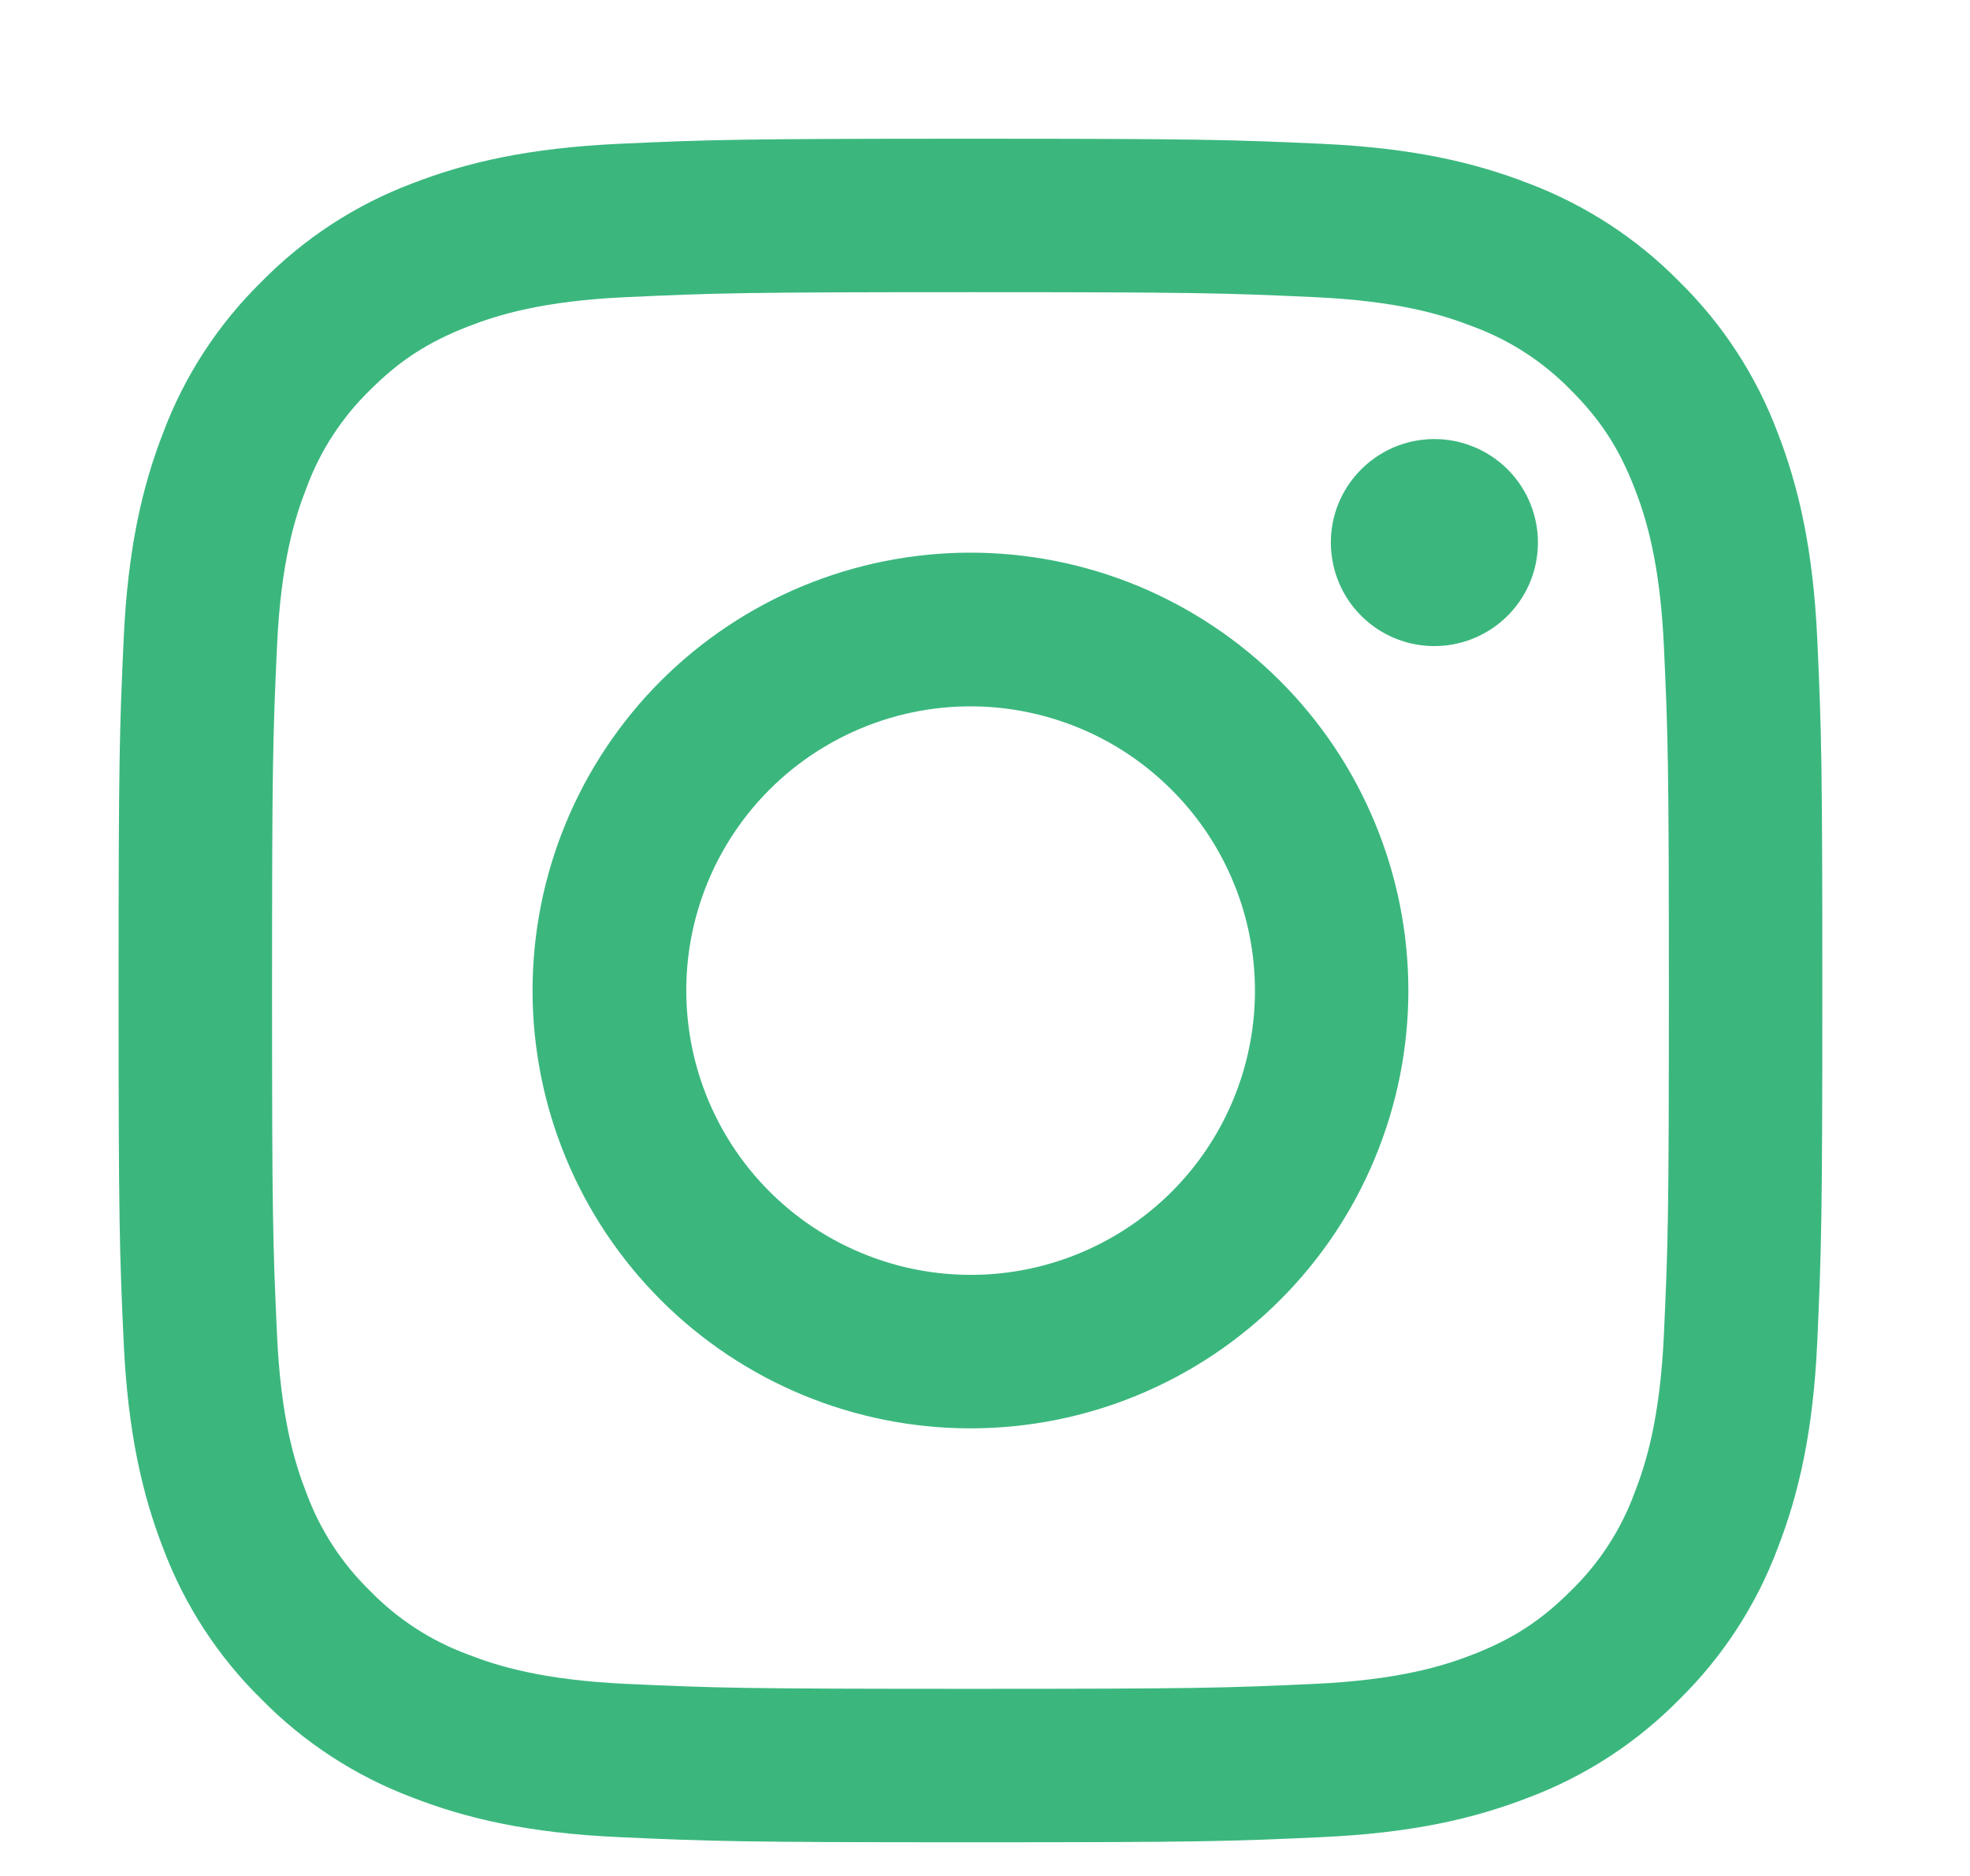 <svg width="21" height="20" viewBox="0 0 21 20" fill="none" xmlns="http://www.w3.org/2000/svg">
<g id="akar-icons:instagram-fill" filter="url(#filter0_i_134_83)">
<g id="Group">
<path id="Vector" fill-rule="evenodd" clip-rule="evenodd" d="M6.601 0.88C7.569 0.836 7.878 0.826 10.345 0.826C12.812 0.826 13.12 0.836 14.088 0.88C15.056 0.924 15.716 1.078 16.294 1.302C16.899 1.531 17.448 1.888 17.902 2.35C18.364 2.804 18.721 3.352 18.949 3.958C19.173 4.536 19.327 5.196 19.372 6.162C19.416 7.132 19.426 7.441 19.426 9.907C19.426 12.374 19.415 12.682 19.372 13.651C19.328 14.617 19.173 15.277 18.949 15.855C18.721 16.461 18.364 17.01 17.902 17.464C17.448 17.926 16.899 18.283 16.294 18.511C15.716 18.735 15.056 18.889 14.09 18.933C13.12 18.978 12.812 18.988 10.345 18.988C7.878 18.988 7.569 18.977 6.601 18.933C5.635 18.89 4.975 18.735 4.397 18.511C3.791 18.283 3.242 17.926 2.788 17.464C2.326 17.011 1.968 16.462 1.74 15.856C1.516 15.278 1.363 14.617 1.318 13.652C1.274 12.681 1.264 12.373 1.264 9.907C1.264 7.44 1.274 7.131 1.318 6.164C1.362 5.196 1.516 4.536 1.74 3.958C1.968 3.352 2.326 2.803 2.788 2.35C3.242 1.888 3.79 1.53 4.396 1.302C4.974 1.078 5.634 0.925 6.6 0.88H6.601ZM14.014 2.515C13.057 2.471 12.77 2.462 10.345 2.462C7.92 2.462 7.633 2.471 6.675 2.515C5.789 2.555 5.309 2.703 4.989 2.828C4.565 2.993 4.262 3.188 3.944 3.506C3.643 3.799 3.411 4.156 3.266 4.551C3.141 4.871 2.993 5.351 2.953 6.237C2.909 7.195 2.9 7.482 2.9 9.907C2.9 12.332 2.909 12.619 2.953 13.576C2.993 14.462 3.141 14.943 3.266 15.263C3.411 15.657 3.643 16.014 3.944 16.307C4.237 16.609 4.595 16.841 4.989 16.986C5.309 17.111 5.789 17.258 6.675 17.299C7.633 17.343 7.919 17.352 10.345 17.352C12.77 17.352 13.057 17.343 14.014 17.299C14.9 17.258 15.381 17.111 15.701 16.986C16.125 16.821 16.427 16.625 16.745 16.307C17.047 16.014 17.279 15.657 17.424 15.263C17.549 14.943 17.696 14.462 17.737 13.576C17.781 12.619 17.79 12.332 17.79 9.907C17.79 7.482 17.781 7.195 17.737 6.237C17.696 5.351 17.549 4.871 17.424 4.551C17.259 4.127 17.063 3.824 16.745 3.506C16.452 3.205 16.095 2.973 15.701 2.828C15.381 2.703 14.9 2.555 14.014 2.515ZM9.185 12.706C9.833 12.976 10.554 13.012 11.226 12.809C11.897 12.606 12.478 12.176 12.867 11.593C13.257 11.009 13.432 10.309 13.363 9.611C13.294 8.912 12.984 8.26 12.487 7.765C12.17 7.448 11.787 7.205 11.366 7.055C10.944 6.904 10.494 6.848 10.048 6.892C9.602 6.936 9.172 7.079 8.788 7.309C8.403 7.539 8.075 7.852 7.826 8.224C7.577 8.597 7.414 9.02 7.348 9.463C7.283 9.906 7.316 10.358 7.446 10.787C7.576 11.215 7.799 11.61 8.1 11.942C8.401 12.274 8.771 12.535 9.185 12.706ZM7.044 6.606C7.478 6.173 7.992 5.829 8.559 5.594C9.125 5.36 9.732 5.239 10.345 5.239C10.958 5.239 11.565 5.36 12.131 5.594C12.697 5.829 13.212 6.173 13.645 6.606C14.079 7.04 14.423 7.554 14.657 8.121C14.892 8.687 15.013 9.294 15.013 9.907C15.013 10.52 14.892 11.127 14.657 11.693C14.423 12.259 14.079 12.774 13.645 13.207C12.77 14.083 11.583 14.575 10.345 14.575C9.107 14.575 7.92 14.083 7.044 13.207C6.169 12.332 5.677 11.145 5.677 9.907C5.677 8.669 6.169 7.482 7.044 6.606ZM16.048 5.934C16.155 5.833 16.241 5.711 16.301 5.576C16.36 5.441 16.392 5.295 16.394 5.147C16.396 5 16.369 4.853 16.313 4.716C16.258 4.58 16.175 4.455 16.071 4.351C15.966 4.246 15.842 4.164 15.705 4.109C15.569 4.053 15.422 4.026 15.274 4.028C15.127 4.03 14.981 4.062 14.846 4.121C14.711 4.181 14.589 4.267 14.488 4.374C14.29 4.583 14.182 4.86 14.187 5.147C14.191 5.435 14.307 5.709 14.51 5.912C14.713 6.115 14.987 6.231 15.274 6.235C15.561 6.239 15.839 6.131 16.048 5.934Z" fill="#3BB77E"/>
</g>
</g>
<defs>
<filter id="filter0_i_134_83" x="0.439" y="0" width="19.812" height="20.467" filterUnits="userSpaceOnUse" color-interpolation-filters="sRGB">
<feFlood flood-opacity="0" result="BackgroundImageFix"/>
<feBlend mode="normal" in="SourceGraphic" in2="BackgroundImageFix" result="shape"/>
<feColorMatrix in="SourceAlpha" type="matrix" values="0 0 0 0 0 0 0 0 0 0 0 0 0 0 0 0 0 0 127 0" result="hardAlpha"/>
<feOffset dy="0.653"/>
<feGaussianBlur stdDeviation="1.225"/>
<feComposite in2="hardAlpha" operator="arithmetic" k2="-1" k3="1"/>
<feColorMatrix type="matrix" values="0 0 0 0 0 0 0 0 0 0 0 0 0 0 0 0 0 0 0.2 0"/>
<feBlend mode="normal" in2="shape" result="effect1_innerShadow_134_83"/>
</filter>
</defs>
</svg>
